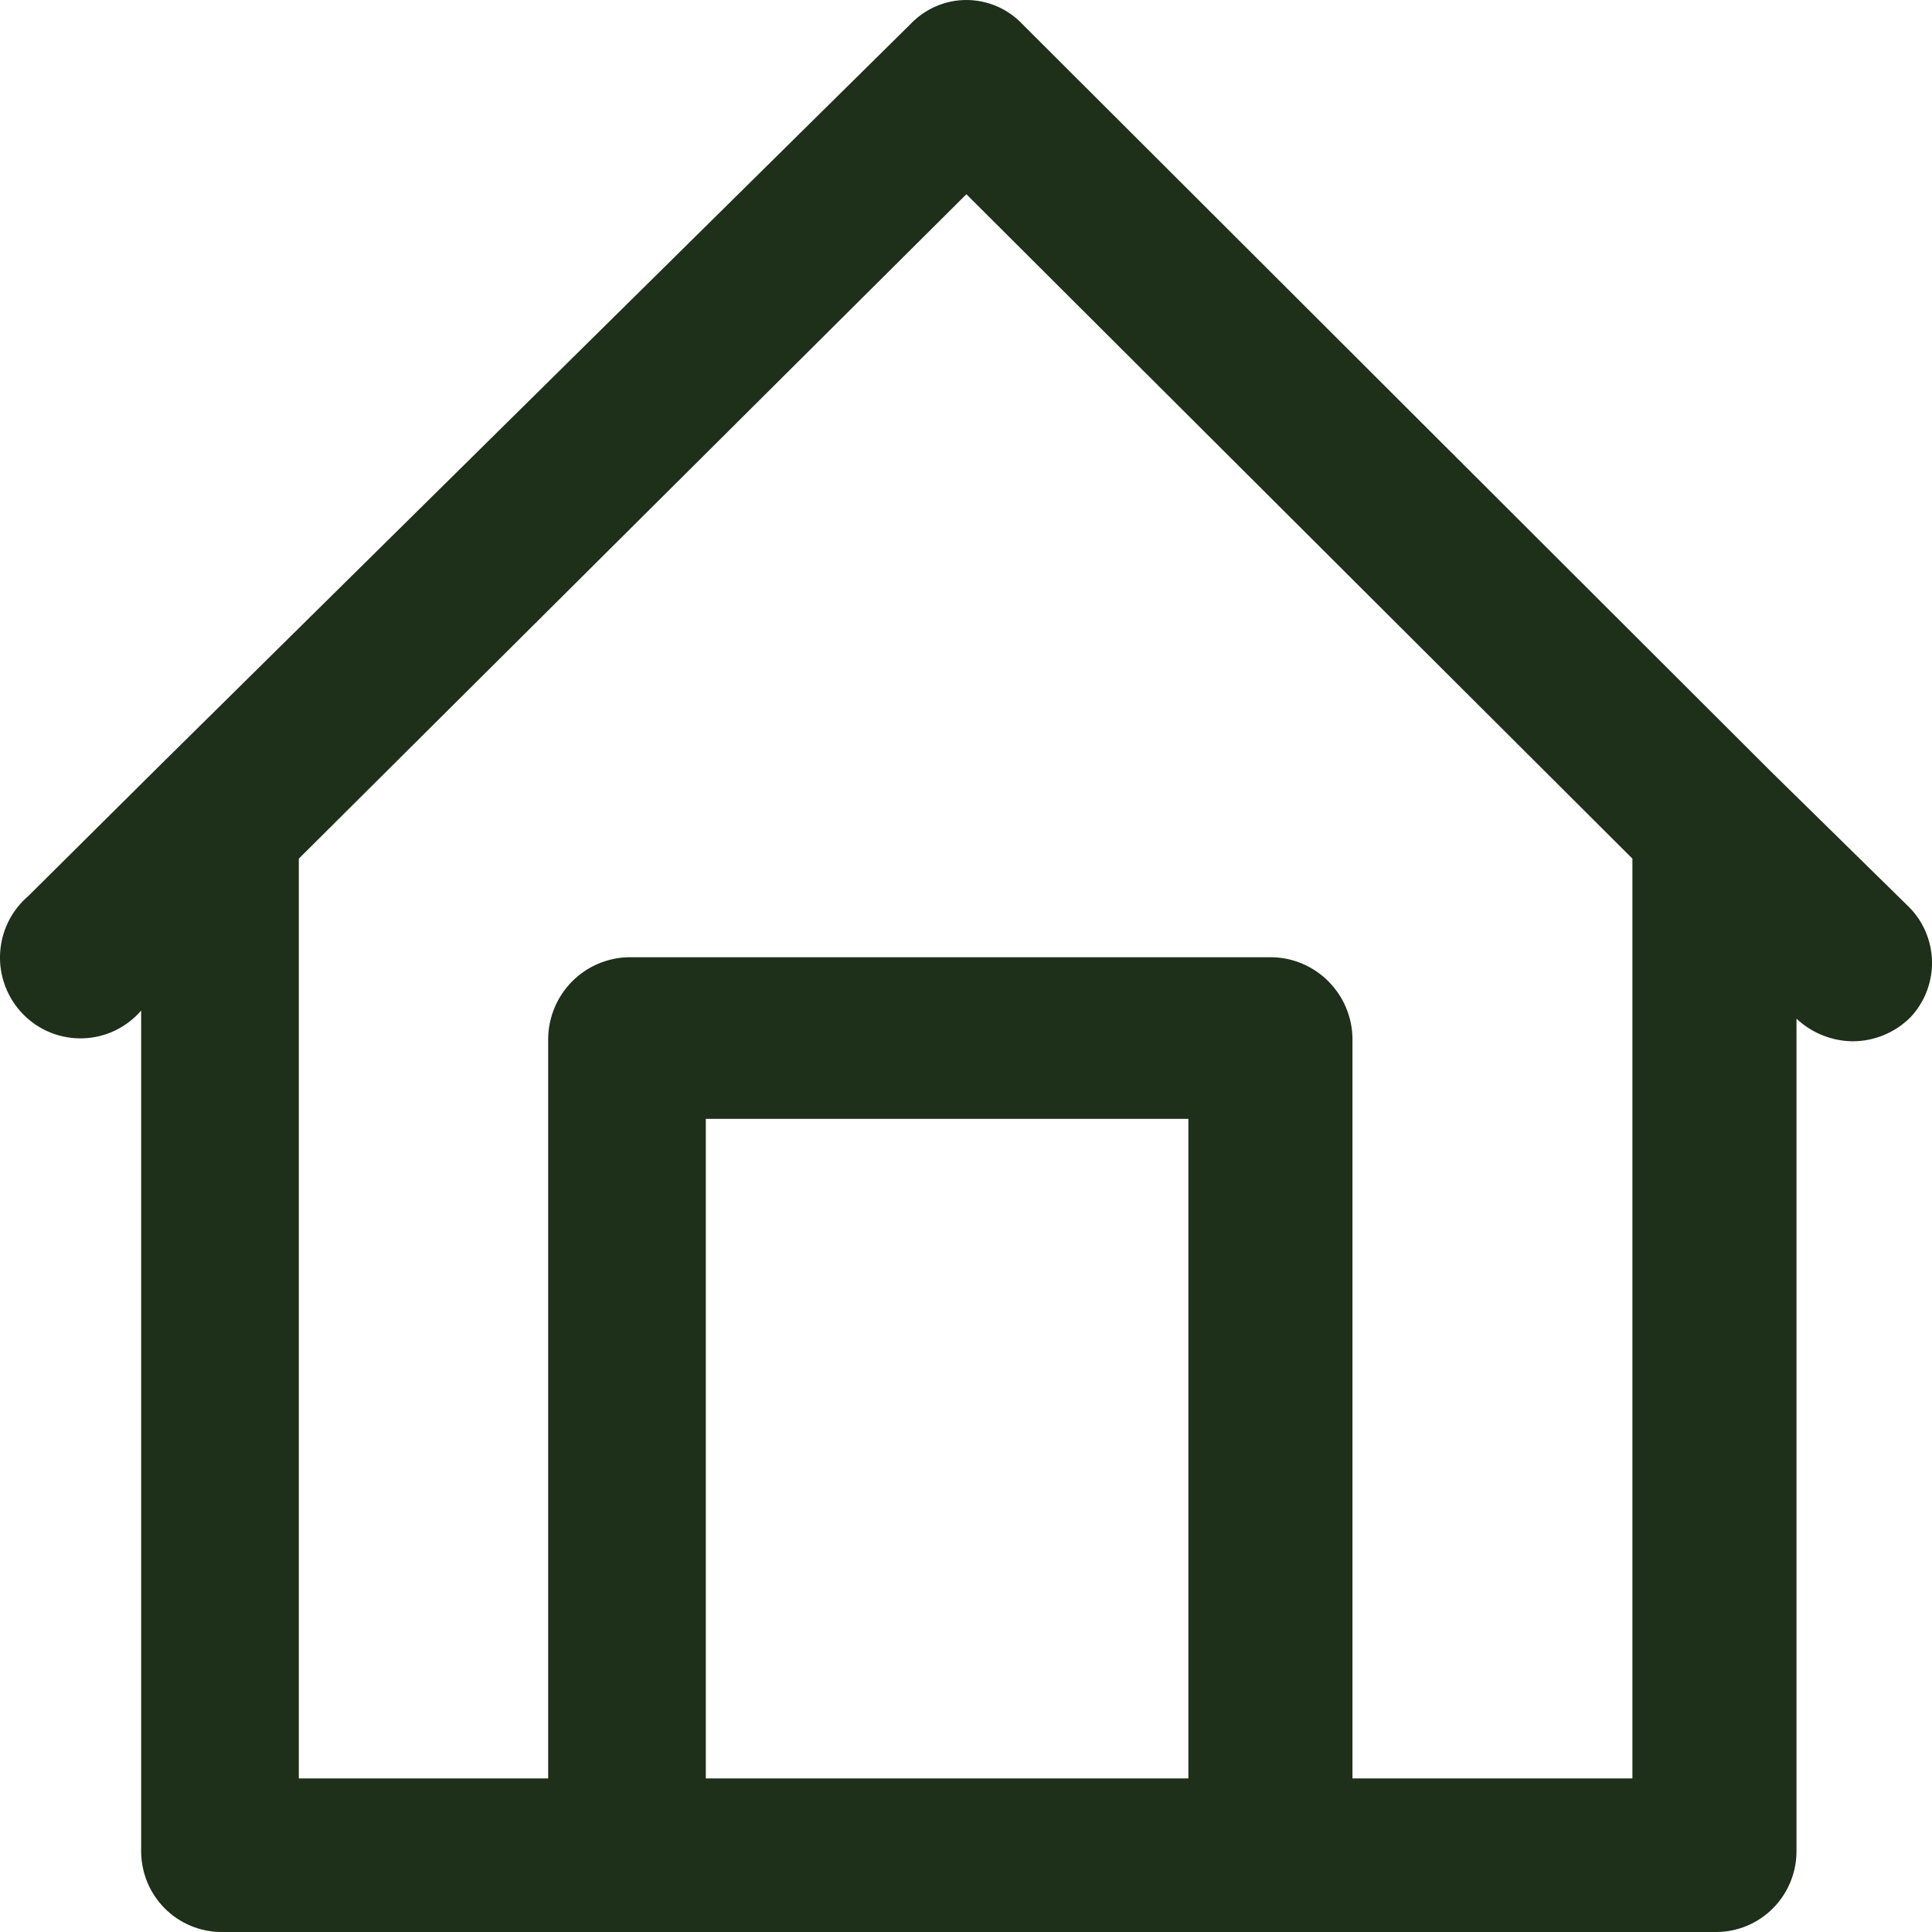 <svg width="30" height="30" viewBox="0 0 30 30" fill="none" xmlns="http://www.w3.org/2000/svg">
<path d="M29.619 14.061L27.496 11.977L15.881 0.38C15.768 0.26 15.633 0.165 15.483 0.099C15.332 0.034 15.17 0 15.006 0C14.842 0 14.68 0.034 14.53 0.099C14.38 0.165 14.244 0.26 14.132 0.38L2.516 11.852L0.443 13.91C0.312 14.022 0.204 14.159 0.128 14.315C0.052 14.47 0.009 14.639 0.001 14.812C-0.007 14.984 0.021 15.157 0.083 15.318C0.145 15.48 0.239 15.627 0.36 15.75C0.48 15.873 0.625 15.97 0.785 16.034C0.945 16.098 1.116 16.129 1.288 16.123C1.46 16.118 1.629 16.077 1.785 16.003C1.94 15.928 2.079 15.823 2.192 15.692V28.745C2.192 29.078 2.323 29.397 2.557 29.632C2.792 29.868 3.109 30 3.441 30H26.647C26.978 30 27.296 29.868 27.53 29.632C27.764 29.397 27.896 29.078 27.896 28.745V15.818C28.133 16.041 28.445 16.166 28.77 16.169C29.108 16.168 29.431 16.033 29.669 15.793C29.89 15.556 30.009 15.241 30 14.916C29.99 14.592 29.854 14.284 29.619 14.061ZM10.96 27.615V17.374H18.453V27.615H10.96ZM25.348 27.615H21.001V16.119C20.995 15.788 20.861 15.473 20.628 15.239C20.396 15.005 20.082 14.87 19.752 14.864H9.761C9.431 14.87 9.117 15.005 8.884 15.239C8.652 15.473 8.518 15.788 8.512 16.119V27.615H4.64V13.333L15.006 3.016L25.348 13.333V27.615Z" fill="#1E2F1A"/>
</svg>
